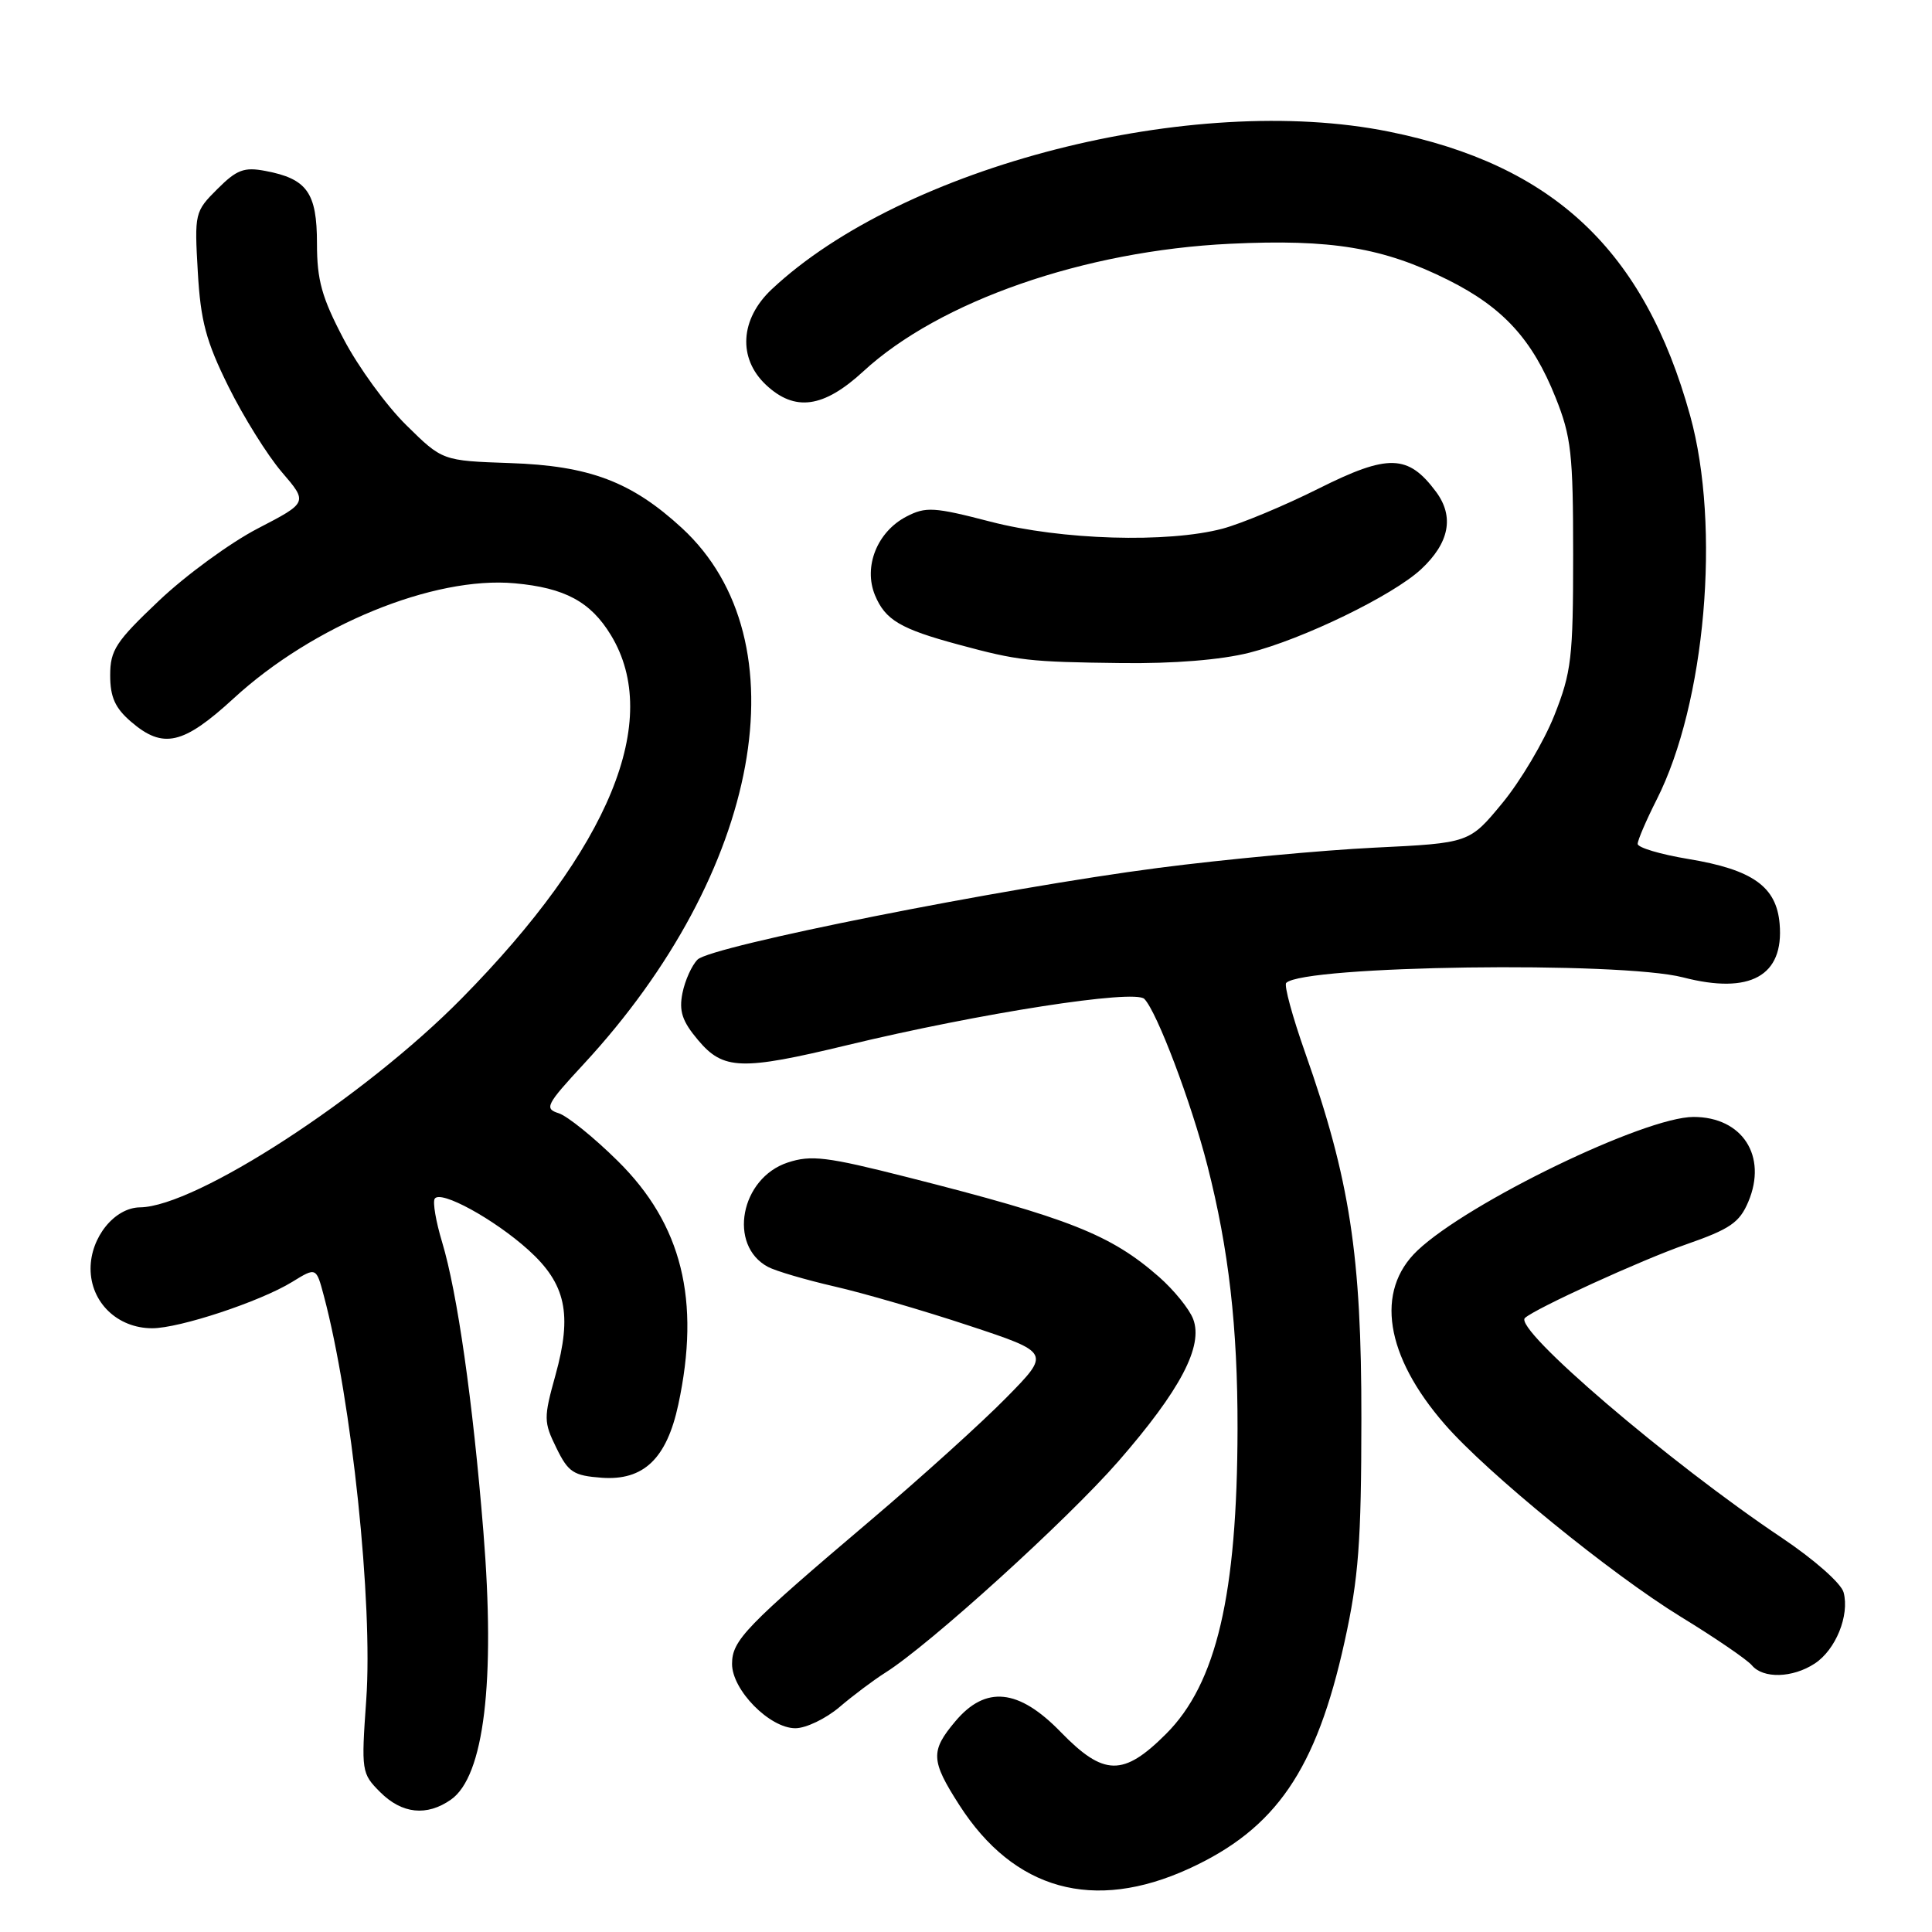 <?xml version="1.0" encoding="UTF-8" standalone="no"?>
<!DOCTYPE svg PUBLIC "-//W3C//DTD SVG 1.1//EN" "http://www.w3.org/Graphics/SVG/1.1/DTD/svg11.dtd" >
<svg xmlns="http://www.w3.org/2000/svg" xmlns:xlink="http://www.w3.org/1999/xlink" version="1.1" viewBox="0 0 256 256">
 <g >
 <path fill="currentColor"
d=" M 157.54 247.61 C 169.07 242.33 174.42 234.53 178.17 217.50 C 180.02 209.11 180.38 204.36 180.39 188.00 C 180.41 166.34 178.87 156.29 172.93 139.46 C 171.25 134.69 170.12 130.54 170.43 130.24 C 172.74 127.93 214.68 127.35 223.02 129.51 C 231.90 131.81 236.40 129.32 235.81 122.42 C 235.40 117.48 232.24 115.23 223.71 113.82 C 220.02 113.21 217.00 112.31 217.00 111.82 C 217.00 111.33 218.13 108.70 219.51 105.97 C 225.99 93.20 228.03 69.78 223.95 55.06 C 217.88 33.17 205.87 21.85 184.03 17.44 C 158.02 12.19 119.66 21.99 102.25 38.34 C 98.06 42.28 97.75 47.47 101.49 50.99 C 105.32 54.59 109.12 54.06 114.38 49.22 C 124.48 39.90 143.69 33.22 163.00 32.30 C 176.41 31.66 183.29 32.80 191.91 37.11 C 199.18 40.75 203.06 44.99 206.12 52.67 C 208.20 57.86 208.45 60.13 208.45 73.50 C 208.45 87.16 208.23 89.06 205.95 94.81 C 204.57 98.28 201.47 103.50 199.07 106.41 C 194.70 111.71 194.70 111.71 182.10 112.32 C 175.17 112.66 162.30 113.86 153.50 115.00 C 132.86 117.68 94.21 125.36 92.43 127.15 C 91.67 127.91 90.77 129.90 90.43 131.58 C 89.95 133.98 90.39 135.32 92.50 137.82 C 95.84 141.79 98.22 141.87 112.25 138.49 C 129.88 134.24 150.33 131.06 151.63 132.36 C 153.29 134.04 157.84 146.05 159.99 154.46 C 162.82 165.53 164.00 175.85 163.98 189.32 C 163.94 211.31 161.19 223.07 154.52 229.74 C 148.84 235.42 146.26 235.37 140.55 229.50 C 134.97 223.75 130.60 223.31 126.59 228.08 C 123.27 232.02 123.33 233.28 127.11 239.17 C 134.36 250.47 144.91 253.39 157.54 247.61 Z  M 59.75 238.46 C 64.14 235.39 65.66 222.84 64.05 202.93 C 62.65 185.64 60.60 171.29 58.58 164.58 C 57.76 161.87 57.32 159.29 57.60 158.84 C 58.35 157.63 65.49 161.54 70.02 165.63 C 74.99 170.12 75.85 174.12 73.60 182.22 C 72.03 187.88 72.03 188.41 73.72 191.85 C 75.30 195.09 75.98 195.53 79.74 195.81 C 85.28 196.21 88.34 193.28 89.88 186.11 C 92.85 172.27 90.36 162.23 81.86 153.84 C 78.71 150.72 75.18 147.88 74.03 147.51 C 72.10 146.90 72.36 146.38 77.33 141.01 C 100.87 115.58 106.51 84.86 90.36 69.97 C 83.68 63.82 78.10 61.71 67.56 61.36 C 58.62 61.05 58.62 61.05 53.84 56.34 C 51.20 53.75 47.46 48.61 45.53 44.92 C 42.64 39.42 42.00 37.13 42.00 32.26 C 42.00 25.53 40.69 23.69 35.17 22.65 C 32.34 22.11 31.37 22.48 28.79 25.06 C 25.81 28.03 25.76 28.26 26.21 36.02 C 26.58 42.54 27.30 45.22 30.27 51.22 C 32.25 55.22 35.43 60.32 37.33 62.54 C 40.80 66.58 40.80 66.58 34.17 70.02 C 30.52 71.91 24.62 76.22 21.07 79.59 C 15.34 85.02 14.60 86.14 14.60 89.49 C 14.60 92.36 15.25 93.82 17.36 95.63 C 21.61 99.29 24.27 98.68 30.96 92.54 C 41.49 82.85 57.47 76.31 68.21 77.29 C 74.84 77.89 78.26 79.73 80.95 84.16 C 87.78 95.40 80.81 112.38 61.17 132.30 C 48.28 145.39 25.95 159.89 18.56 159.98 C 15.18 160.02 12.00 163.95 12.00 168.10 C 12.00 172.56 15.56 176.00 20.17 176.00 C 23.79 176.00 34.46 172.47 38.70 169.87 C 41.90 167.90 41.90 167.90 42.91 171.70 C 46.61 185.58 49.43 212.47 48.53 225.22 C 47.86 234.71 47.90 234.99 50.38 237.47 C 53.26 240.35 56.55 240.70 59.75 238.46 Z  M 111.22 226.21 C 113.02 224.67 115.76 222.62 117.29 221.65 C 123.15 217.97 141.42 201.39 148.20 193.62 C 156.41 184.19 159.47 178.37 158.10 174.78 C 157.60 173.46 155.56 170.94 153.57 169.19 C 147.19 163.60 141.72 161.43 120.22 155.98 C 109.54 153.27 107.48 153.02 104.38 154.04 C 98.11 156.11 96.43 165.02 101.76 167.87 C 102.79 168.42 106.75 169.58 110.56 170.46 C 114.38 171.33 122.38 173.66 128.35 175.64 C 139.21 179.23 139.21 179.23 133.35 185.19 C 130.13 188.47 122.10 195.73 115.50 201.33 C 98.77 215.52 97.00 217.34 97.00 220.48 C 97.00 223.94 101.98 229.00 105.39 229.00 C 106.79 229.00 109.41 227.74 111.22 226.21 Z  M 240.46 220.43 C 243.24 218.61 245.09 214.06 244.29 211.01 C 243.98 209.81 240.42 206.67 236.12 203.78 C 221.20 193.80 200.50 176.08 202.06 174.64 C 203.43 173.38 217.50 166.95 223.39 164.90 C 229.24 162.86 230.49 162.01 231.66 159.24 C 234.22 153.18 230.87 148.00 224.40 148.00 C 217.94 148.00 194.55 159.32 187.82 165.70 C 182.18 171.05 183.54 179.66 191.45 188.74 C 197.05 195.18 213.48 208.57 222.76 214.26 C 227.31 217.04 231.52 219.93 232.13 220.66 C 233.63 222.46 237.53 222.35 240.46 220.43 Z  M 165.54 86.49 C 172.65 84.69 184.53 78.92 188.29 75.44 C 192.05 71.94 192.73 68.46 190.28 65.16 C 186.58 60.19 183.95 60.12 174.74 64.73 C 170.21 67.00 164.47 69.39 162.00 70.05 C 154.72 71.98 140.61 71.56 131.23 69.12 C 123.76 67.18 122.67 67.12 120.12 68.44 C 116.23 70.45 114.38 75.08 115.94 78.87 C 117.31 82.15 119.29 83.33 127.00 85.41 C 134.95 87.56 136.34 87.71 148.54 87.86 C 155.52 87.95 161.77 87.44 165.54 86.49 Z "/>
</g>
</svg>